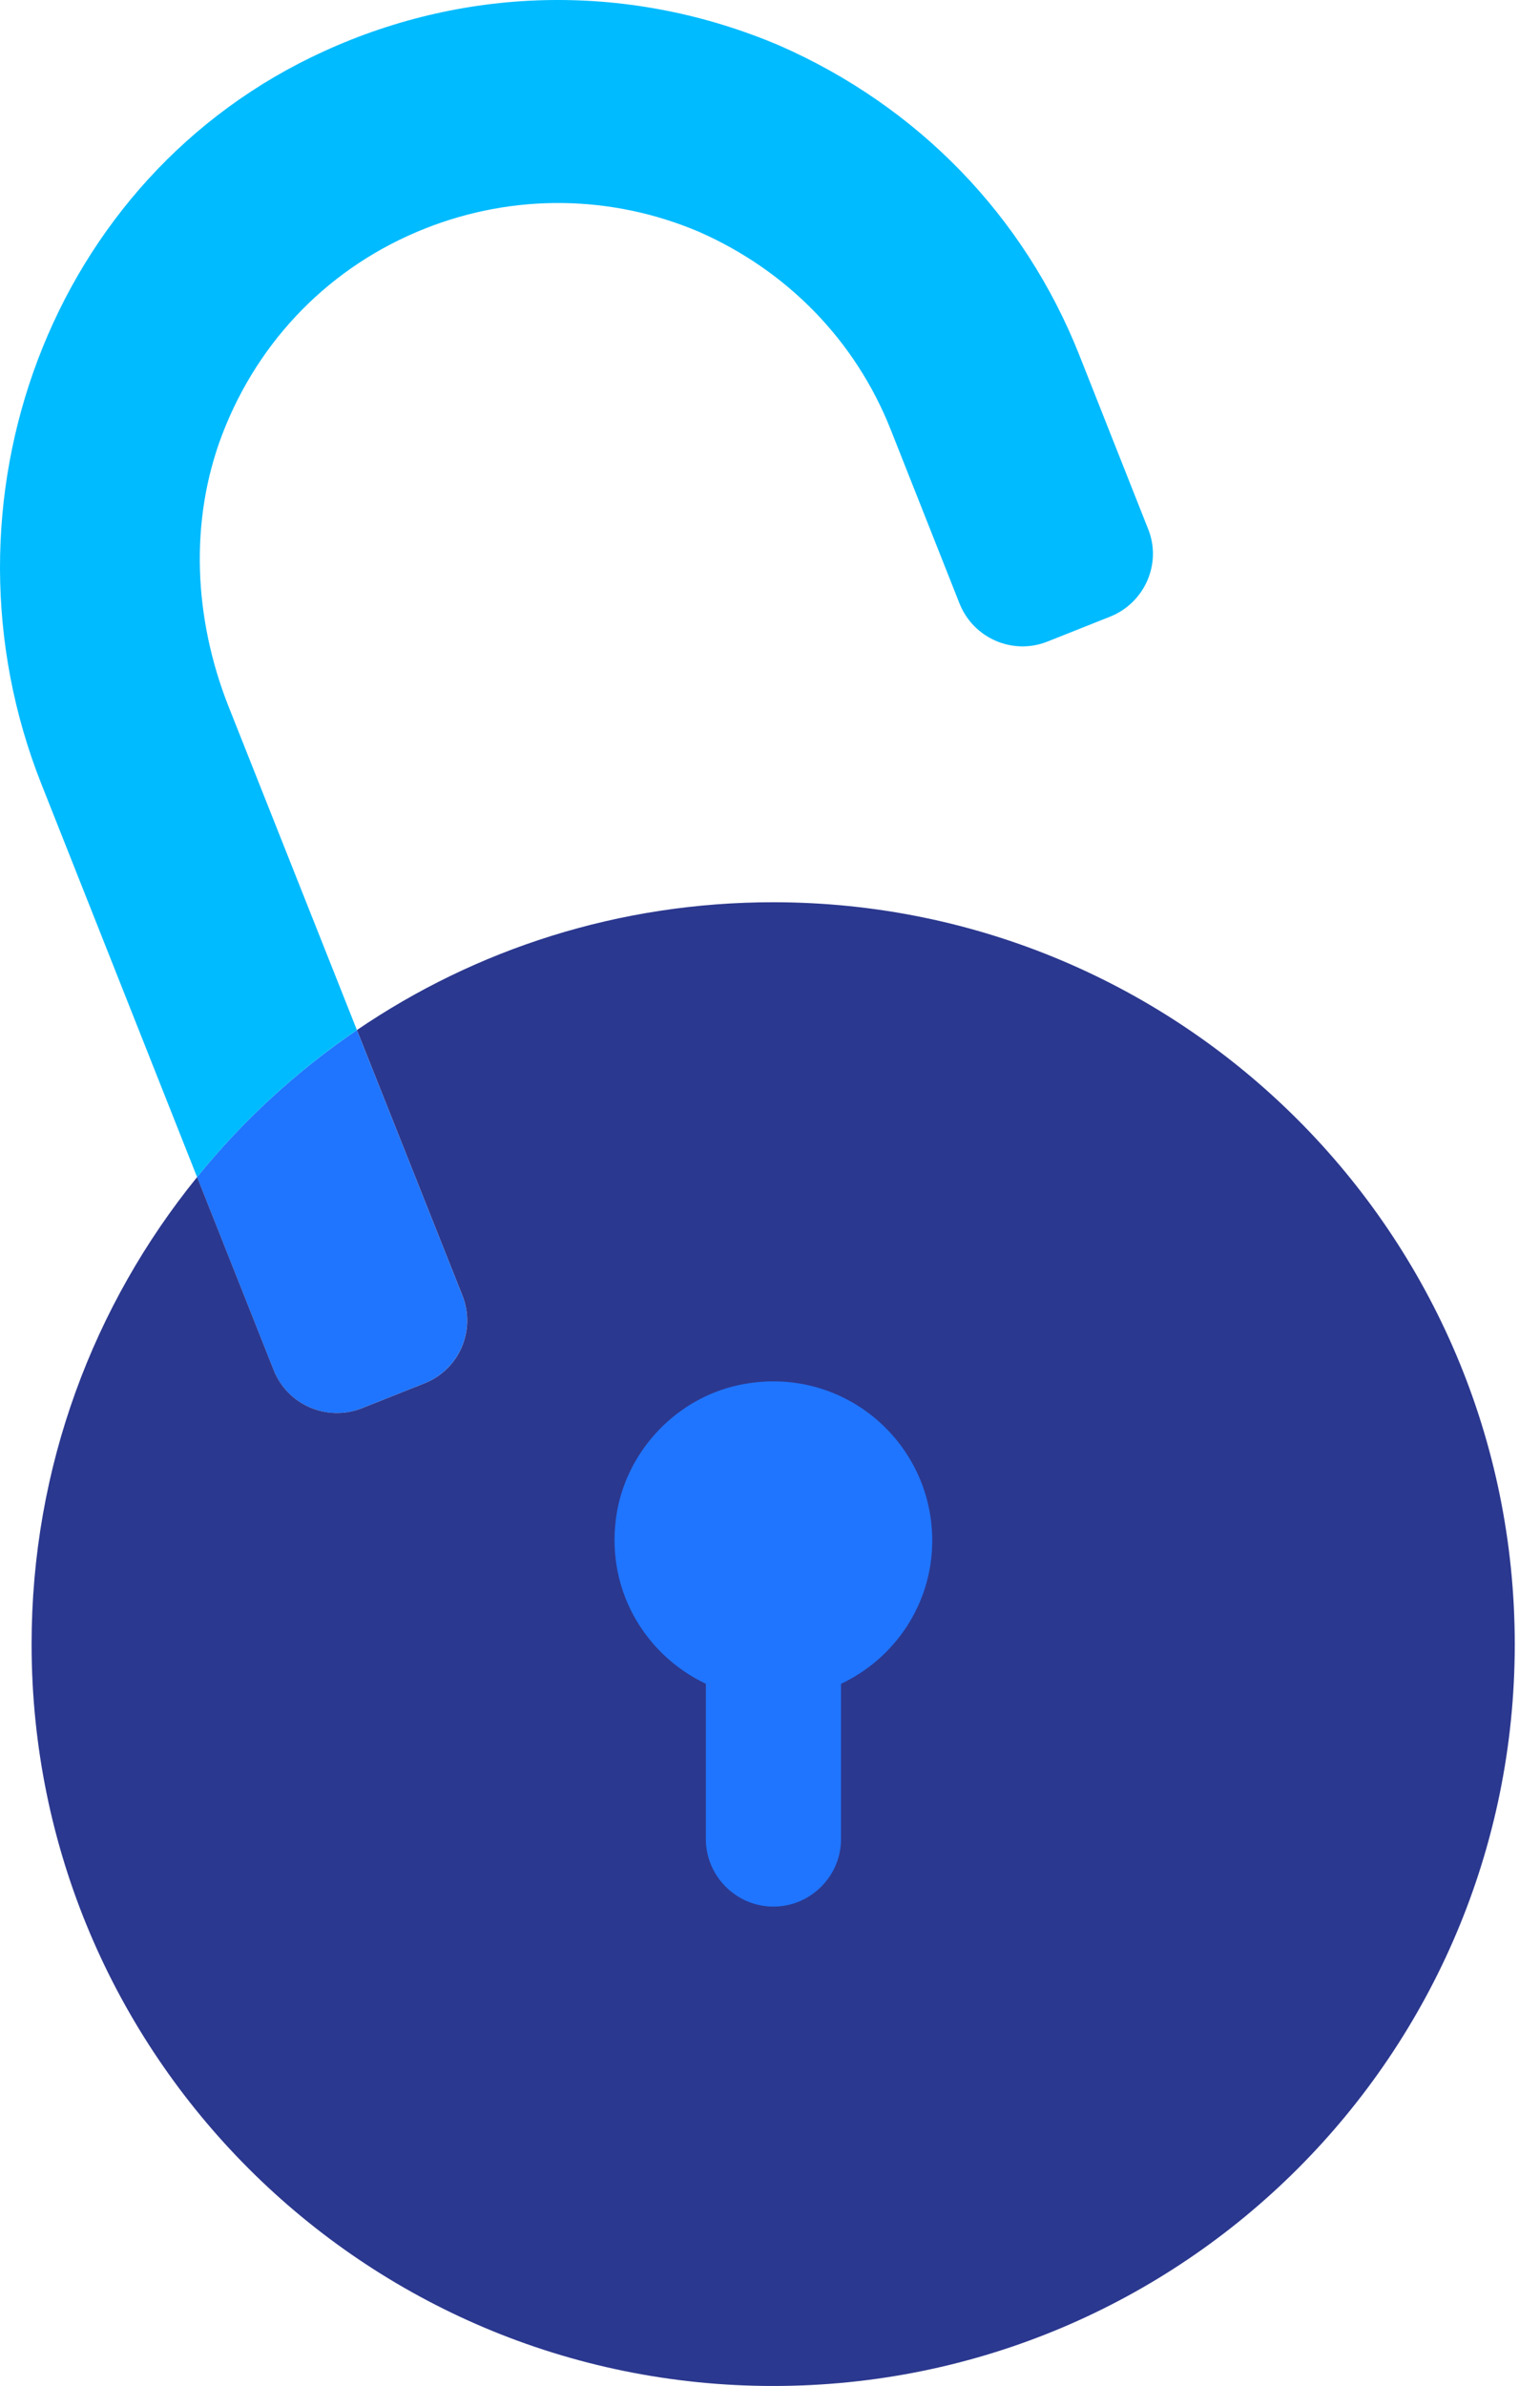 <svg width="31" height="48" viewBox="0 0 31 48" fill="none" xmlns="http://www.w3.org/2000/svg">
<path d="M3.967 23.68C4.885 22.544 5.974 21.545 7.184 20.722L9.306 26.06C9.585 26.761 9.245 27.55 8.544 27.829L7.279 28.332C6.579 28.604 5.79 28.264 5.511 27.57L3.967 23.68Z" fill="#1F75FF"/>
<path d="M9.307 26.06L7.185 20.722C9.572 19.096 12.456 18.151 15.564 18.151C23.806 18.151 30.492 24.829 30.492 33.079C30.492 41.328 23.806 48 15.564 48C7.321 48 0.636 41.322 0.636 33.079C0.636 29.508 1.887 26.244 3.968 23.68L5.512 27.57C5.791 28.264 6.58 28.604 7.28 28.332L8.545 27.829C9.246 27.55 9.586 26.761 9.307 26.06Z" fill="#2B388F"/>
<path d="M3.967 23.68L0.832 15.77C-1.405 10.126 0.995 3.549 6.518 1.033C9.449 -0.307 12.734 -0.341 15.692 0.917C18.481 2.141 20.616 4.345 21.725 7.14L23.112 10.643C23.391 11.336 23.044 12.125 22.35 12.404L21.085 12.907C20.385 13.186 19.596 12.839 19.317 12.146L17.93 8.643C17.222 6.854 15.849 5.447 14.074 4.665C12.312 3.916 10.347 3.889 8.558 4.597C6.667 5.345 5.212 6.82 4.477 8.731C3.804 10.486 3.906 12.445 4.593 14.193L7.184 20.721C5.974 21.544 4.886 22.544 3.967 23.68Z" fill="#00BBFF"/>
<path d="M16.93 33.874V36.996C16.93 37.744 16.317 38.356 15.569 38.356C14.821 38.356 14.209 37.744 14.209 36.996V33.874C12.965 33.283 12.155 31.93 12.421 30.406C12.645 29.155 13.631 28.128 14.876 27.863C16.943 27.427 18.766 28.998 18.766 30.991C18.766 32.27 18.011 33.364 16.93 33.874Z" fill="#1F75FF"/>
</svg>
